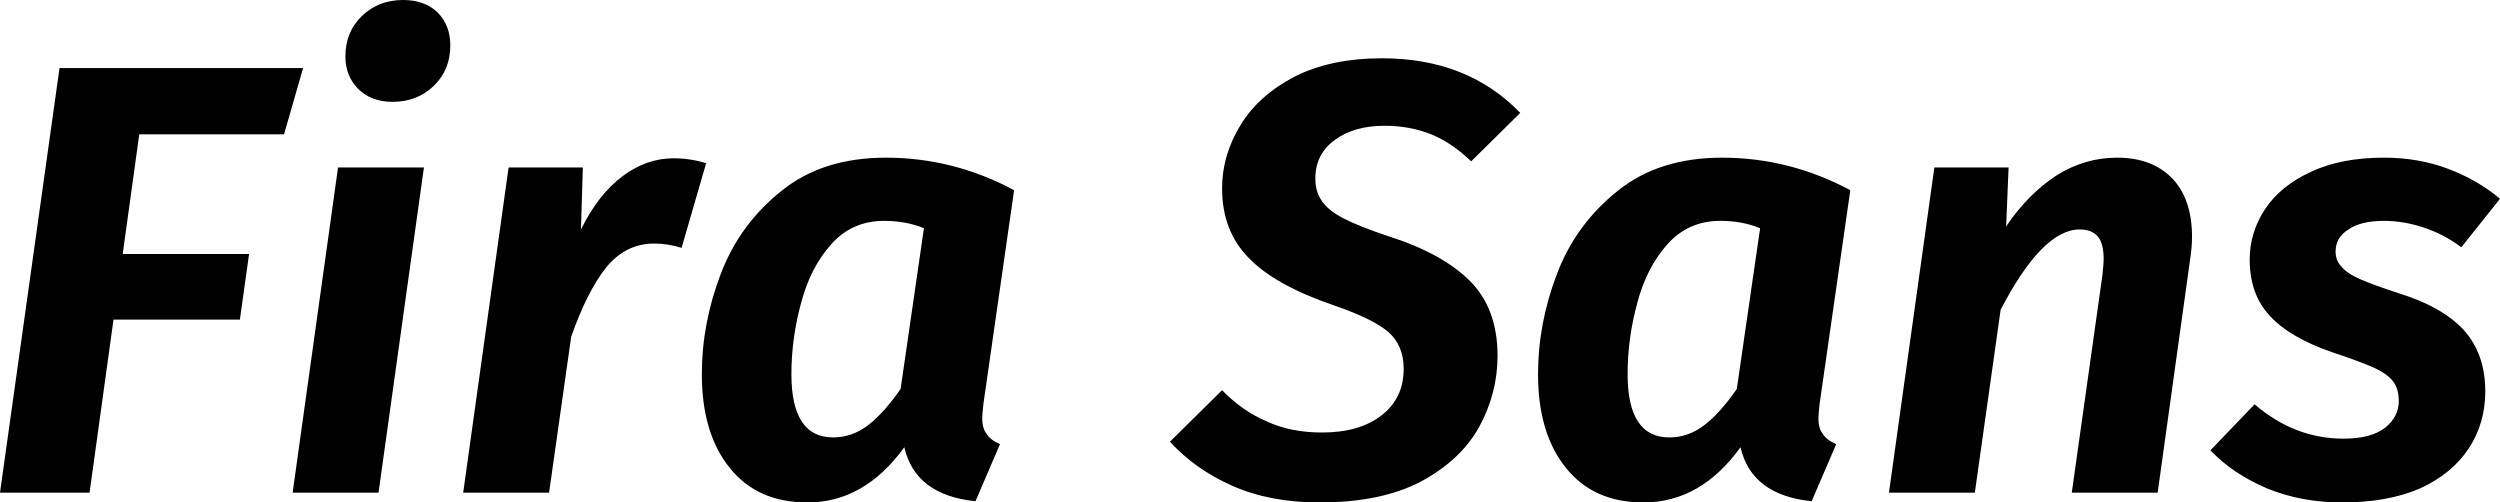 <svg xmlns="http://www.w3.org/2000/svg" viewBox="0.35 -8.03 40.75 8.19"><path d="M1.32-6.92L5.29-6.92L4.98-5.84L2.62-5.84L2.35-3.89L4.41-3.89L4.26-2.82L2.20-2.82L1.81 0L0.35 0L1.32-6.92ZM5.86-5.30L7.26-5.30L6.52 0L5.12 0L5.86-5.30ZM6.75-6.37Q6.40-6.37 6.19-6.58Q5.98-6.79 5.98-7.11L5.98-7.11Q5.98-7.51 6.25-7.77Q6.52-8.03 6.92-8.03L6.92-8.03Q7.27-8.03 7.48-7.83Q7.69-7.62 7.69-7.29L7.69-7.29Q7.69-6.89 7.42-6.63Q7.15-6.37 6.75-6.37L6.75-6.37ZM11.33-5.45Q11.60-5.45 11.86-5.37L11.86-5.37L11.46-3.99Q11.24-4.06 11.01-4.06L11.01-4.06Q10.55-4.06 10.23-3.67Q9.92-3.28 9.66-2.54L9.66-2.54L9.30 0L7.90 0L8.64-5.30L9.85-5.30L9.82-4.29Q10.10-4.86 10.50-5.16Q10.89-5.45 11.33-5.45L11.33-5.45ZM14.79-5.46Q15.89-5.46 16.88-4.93L16.88-4.93L16.38-1.45Q16.36-1.27 16.36-1.21L16.36-1.21Q16.36-1.05 16.43-0.96Q16.49-0.86 16.65-0.79L16.65-0.79L16.25 0.14Q15.27 0.04 15.09-0.74L15.09-0.74Q14.44 0.16 13.51 0.16L13.51 0.16Q12.69 0.16 12.24-0.41Q11.79-0.97 11.79-1.93L11.79-1.93Q11.79-2.76 12.10-3.57Q12.41-4.38 13.09-4.92Q13.76-5.46 14.79-5.46L14.79-5.46ZM14.76-4.43Q14.24-4.43 13.90-4.05Q13.56-3.67 13.41-3.10Q13.25-2.52 13.25-1.93L13.25-1.93Q13.25-0.90 13.93-0.90L13.93-0.90Q14.24-0.90 14.50-1.10Q14.76-1.30 15.03-1.69L15.03-1.69L15.41-4.31Q15.12-4.43 14.76-4.43L14.76-4.43ZM22.88-7.08Q24.27-7.08 25.13-6.19L25.13-6.19L24.33-5.40Q24.02-5.70 23.68-5.84Q23.33-5.98 22.92-5.98L22.92-5.98Q22.42-5.98 22.11-5.75Q21.79-5.52 21.79-5.12L21.79-5.12Q21.79-4.90 21.90-4.75Q22.00-4.60 22.25-4.47Q22.50-4.34 22.98-4.18L22.98-4.18Q23.86-3.90 24.31-3.45Q24.76-3 24.76-2.23L24.76-2.23Q24.76-1.62 24.46-1.07Q24.16-0.53 23.51-0.18Q22.86 0.16 21.86 0.16L21.86 0.16Q21.05 0.16 20.44-0.11Q19.83-0.38 19.42-0.83L19.42-0.83L20.27-1.67Q20.60-1.33 21.00-1.16Q21.39-0.98 21.90-0.98L21.90-0.98Q22.51-0.98 22.87-1.26Q23.23-1.54 23.23-2.02L23.23-2.02Q23.23-2.39 22.99-2.61Q22.74-2.83 22.10-3.05L22.10-3.05Q21.13-3.38 20.70-3.83Q20.27-4.27 20.27-4.96L20.27-4.96Q20.27-5.50 20.57-5.99Q20.86-6.47 21.45-6.78Q22.04-7.08 22.88-7.08L22.88-7.08ZM28.42-5.46Q29.52-5.46 30.51-4.93L30.51-4.93L30.01-1.45Q29.99-1.27 29.99-1.21L29.99-1.21Q29.99-1.05 30.06-0.96Q30.12-0.86 30.28-0.79L30.28-0.79L29.88 0.14Q28.90 0.04 28.72-0.74L28.72-0.74Q28.07 0.16 27.14 0.16L27.14 0.16Q26.32 0.16 25.87-0.41Q25.42-0.97 25.42-1.93L25.42-1.93Q25.42-2.76 25.73-3.57Q26.04-4.38 26.72-4.92Q27.39-5.46 28.42-5.46L28.42-5.46ZM28.39-4.43Q27.87-4.43 27.53-4.05Q27.19-3.67 27.04-3.10Q26.88-2.52 26.88-1.93L26.88-1.93Q26.88-0.90 27.56-0.90L27.56-0.90Q27.87-0.90 28.13-1.10Q28.39-1.30 28.66-1.69L28.66-1.69L29.04-4.31Q28.75-4.43 28.39-4.43L28.39-4.43ZM34.86-5.46Q35.43-5.46 35.76-5.12Q36.08-4.78 36.08-4.17L36.08-4.17Q36.08-4.01 36.05-3.81L36.05-3.81L35.52 0L34.12 0L34.62-3.55Q34.64-3.75 34.64-3.80L34.64-3.80Q34.64-4.07 34.54-4.18Q34.44-4.29 34.25-4.29L34.25-4.29Q33.64-4.29 32.96-2.98L32.96-2.98L32.54 0L31.14 0L31.88-5.30L33.09-5.30L33.05-4.34Q33.41-4.87 33.87-5.17Q34.33-5.46 34.86-5.46L34.86-5.46ZM39.21-5.46Q39.77-5.46 40.25-5.28Q40.73-5.10 41.10-4.79L41.10-4.79L40.47-4Q40.19-4.21 39.86-4.32Q39.53-4.43 39.21-4.43L39.21-4.43Q38.83-4.43 38.63-4.29Q38.42-4.16 38.42-3.93L38.42-3.93Q38.42-3.78 38.52-3.68Q38.61-3.57 38.82-3.48Q39.02-3.39 39.45-3.25L39.45-3.25Q40.16-3.03 40.51-2.65Q40.86-2.26 40.86-1.65L40.86-1.65Q40.86-1.13 40.59-0.72Q40.32-0.31 39.80-0.07Q39.27 0.16 38.53 0.16L38.53 0.16Q37.86 0.16 37.30-0.07Q36.74-0.31 36.38-0.69L36.38-0.69L37.10-1.44Q37.75-0.88 38.55-0.88L38.55-0.88Q39-0.88 39.23-1.06Q39.45-1.24 39.45-1.49L39.45-1.49Q39.45-1.69 39.36-1.81Q39.27-1.93 39.06-2.03Q38.84-2.13 38.39-2.28L38.39-2.28Q37.68-2.52 37.35-2.88Q37.02-3.23 37.02-3.80L37.02-3.80Q37.02-4.24 37.27-4.62Q37.52-5 38.02-5.23Q38.51-5.46 39.21-5.46L39.21-5.46Z"/></svg>